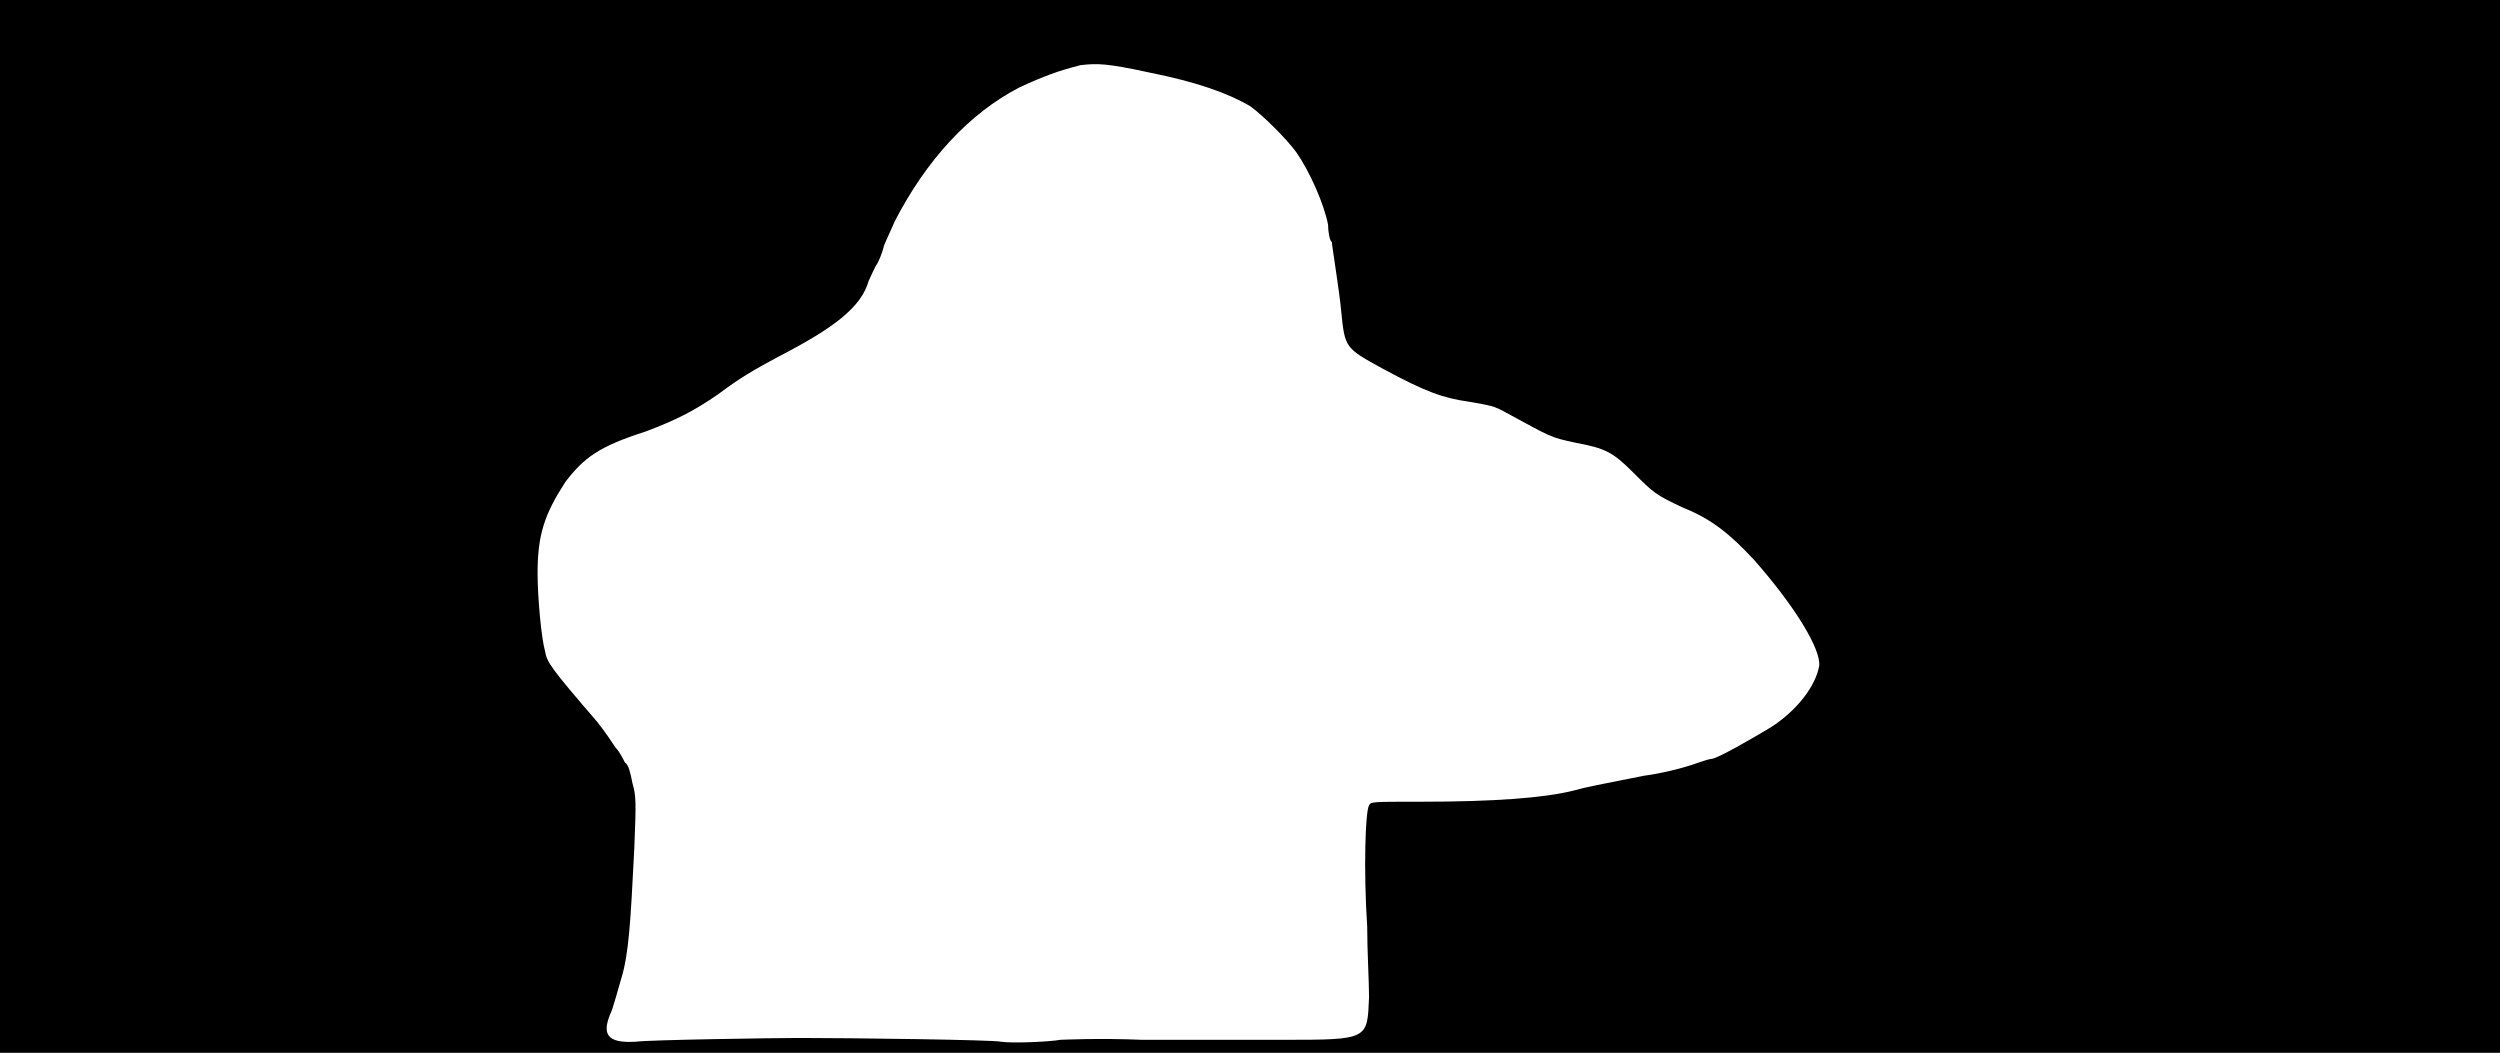 <svg xmlns="http://www.w3.org/2000/svg" width="1344" height="566"><path d="M0 283V0h1344v566H0V283m570 276c1 0 20-1 44 0h75c47 0 46 0 47-23 0-8-1-25-1-38-2-30-1-62 1-65 1-2 1-2 28-2 39 0 66-2 82-6 7-2 13-3 38-8 8-1 21-4 29-7 3-1 6-2 7-2 3 0 22-11 32-17 14-9 24-22 26-33 1-9-13-32-35-57-13-14-23-22-38-28-15-7-16-8-27-19s-15-13-31-16c-14-3-13-3-37-16-7-4-9-4-20-6-14-2-23-5-47-18-20-11-20-11-22-31-1-11-5-35-5-37-1 0-2-5-2-9-2-11-10-29-17-39-5-7-18-20-25-25-12-7-29-13-54-18-23-5-28-5-37-4-12 3-20 6-33 12-27 14-50 39-67 72-3 7-6 13-6 14 0 0-1 4-3 8-2 3-4 8-5 10-4 14-18 25-49 41-13 7-20 11-32 20-13 9-23 14-39 20-25 8-33 14-43 27-11 17-15 28-15 49 0 13 2 35 4 42 1 6 3 9 28 38 4 5 8 11 10 14 2 2 4 6 5 8 2 1 3 6 4 11 2 7 2 10 1 35-2 40-3 57-7 70-2 7-4 14-5 17-6 13-3 18 13 17 7-1 75-2 88-2 28 0 104 1 108 2 6 1 27 0 32-1z"/></svg>
